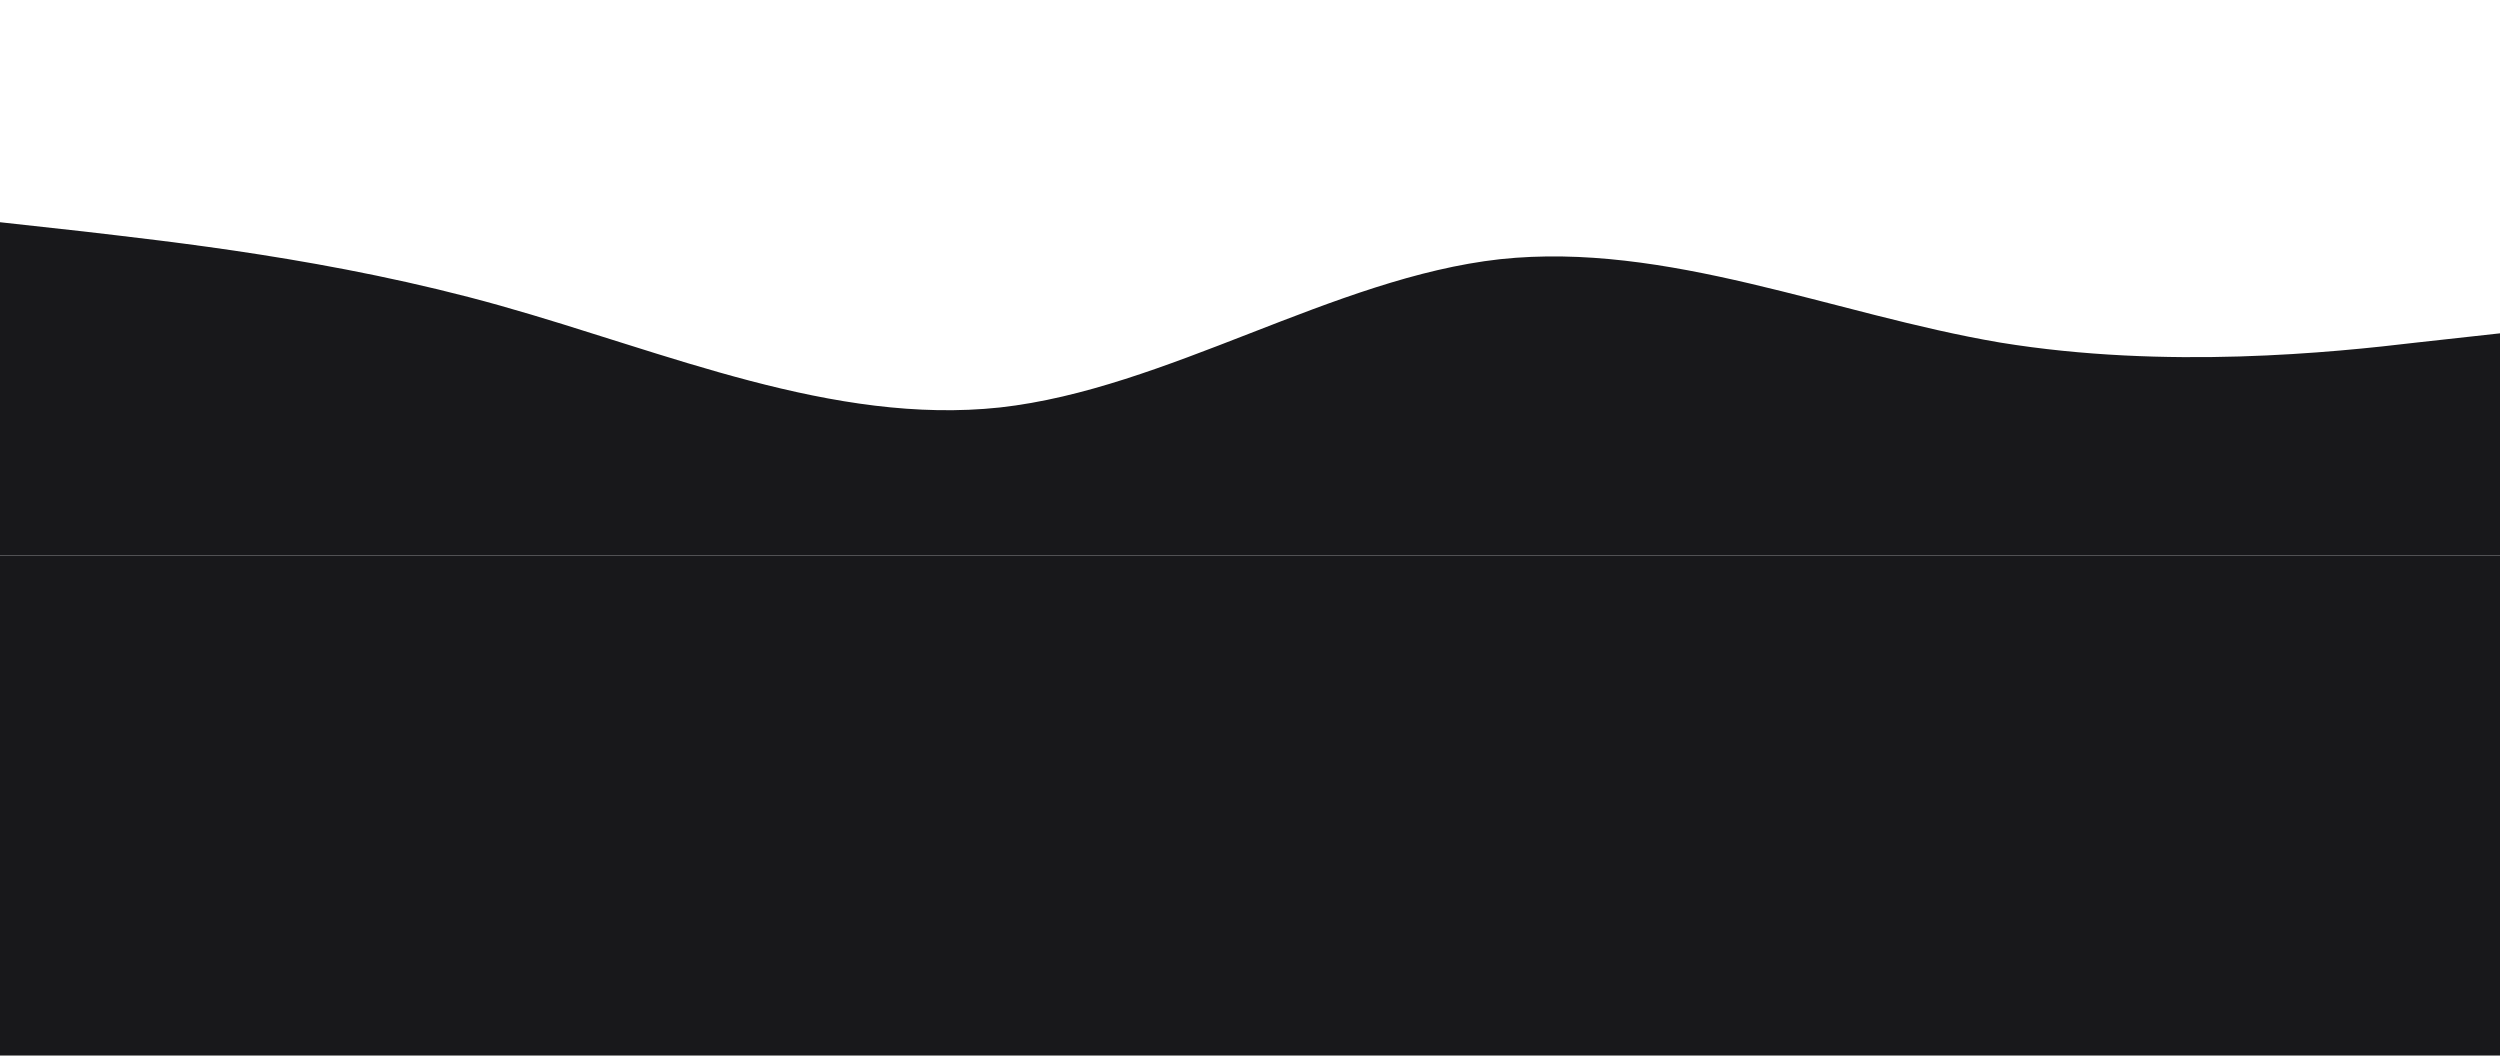 <svg width="1440" height="608" viewBox="0 0 1440 608" fill="none" xmlns="http://www.w3.org/2000/svg">
  <path
    d="M0 128L48 133.3C96 139 192 149 288 176C384 203 480 245 576 234.7C672 224 768 160 864 149.3C960 139 1056 181 1152 197.3C1248 213 1344 203 1392 197.3L1440 192V320H1392C1344 320 1248 320 1152 320C1056 320 960 320 864 320C768 320 672 320 576 320C480 320 384 320 288 320C192 320 96 320 48 320H0L0 128Z"
    fill="#18181B" />
  <rect y="320" width="1440" height="288" fill="#18181B" />
</svg>
